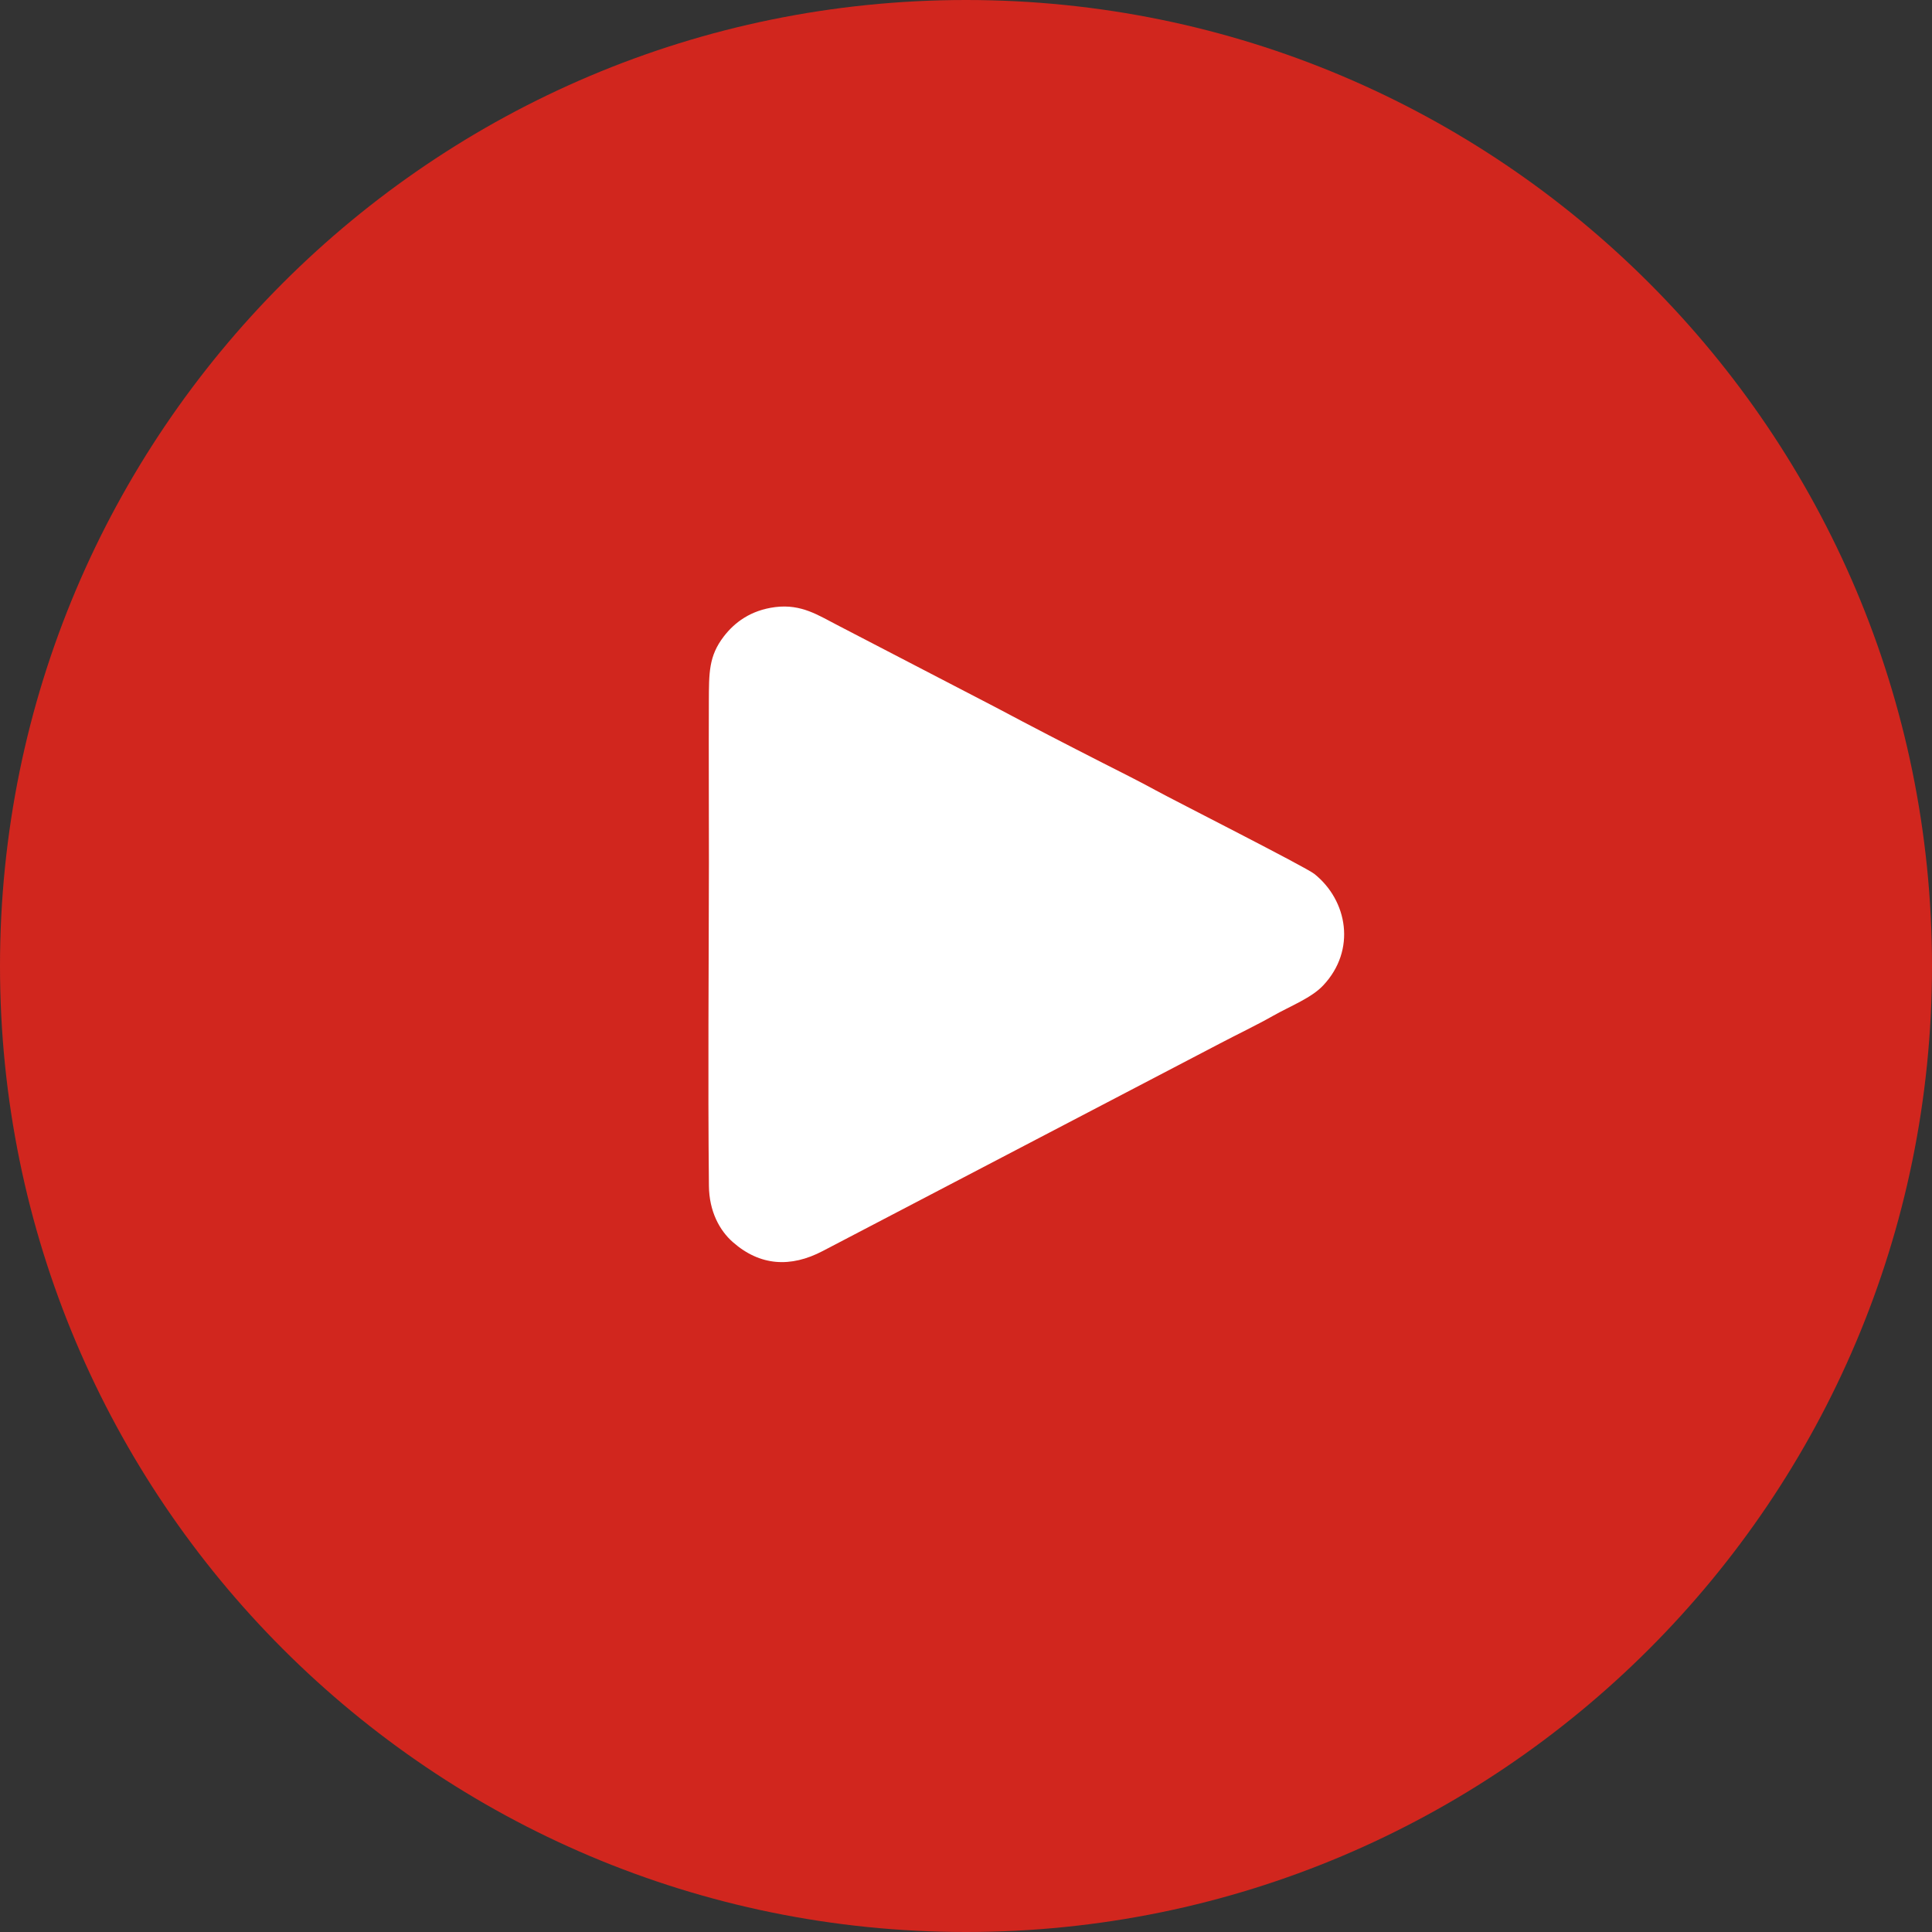 <svg width="30" height="30" viewBox="0 0 30 30" fill="none" xmlns="http://www.w3.org/2000/svg">
<rect x="0" y="0" width="30" height="30" fill="#333333" stroke="none"/>
<path d="M15 30C23.284 30 30 23.284 30 15C30 6.716 23.284 0 15 0C6.716 0 0 6.716 0 15C0 23.284 6.716 30 15 30Z" fill="#D1261E"/>
<path fill-rule="evenodd" clip-rule="evenodd" d="M12.037 9.427C11.653 9.476 11.404 9.668 11.239 9.883C11.004 10.189 11.009 10.447 11.007 10.896C11.004 11.729 11.008 12.564 11.008 13.397C11.006 15.066 10.991 16.744 11.008 18.413C11.012 18.811 11.174 19.107 11.379 19.287C11.801 19.659 12.277 19.687 12.775 19.426L18.947 16.201C19.221 16.057 19.504 15.923 19.769 15.773C20.046 15.617 20.364 15.496 20.547 15.301C21.063 14.752 20.925 13.982 20.409 13.57C20.275 13.463 18.23 12.428 17.944 12.271C17.68 12.126 17.389 11.982 17.12 11.845C16.563 11.561 16.02 11.281 15.474 10.99L13.005 9.708C12.714 9.56 12.449 9.375 12.037 9.427Z" fill="white"/>
</svg>
